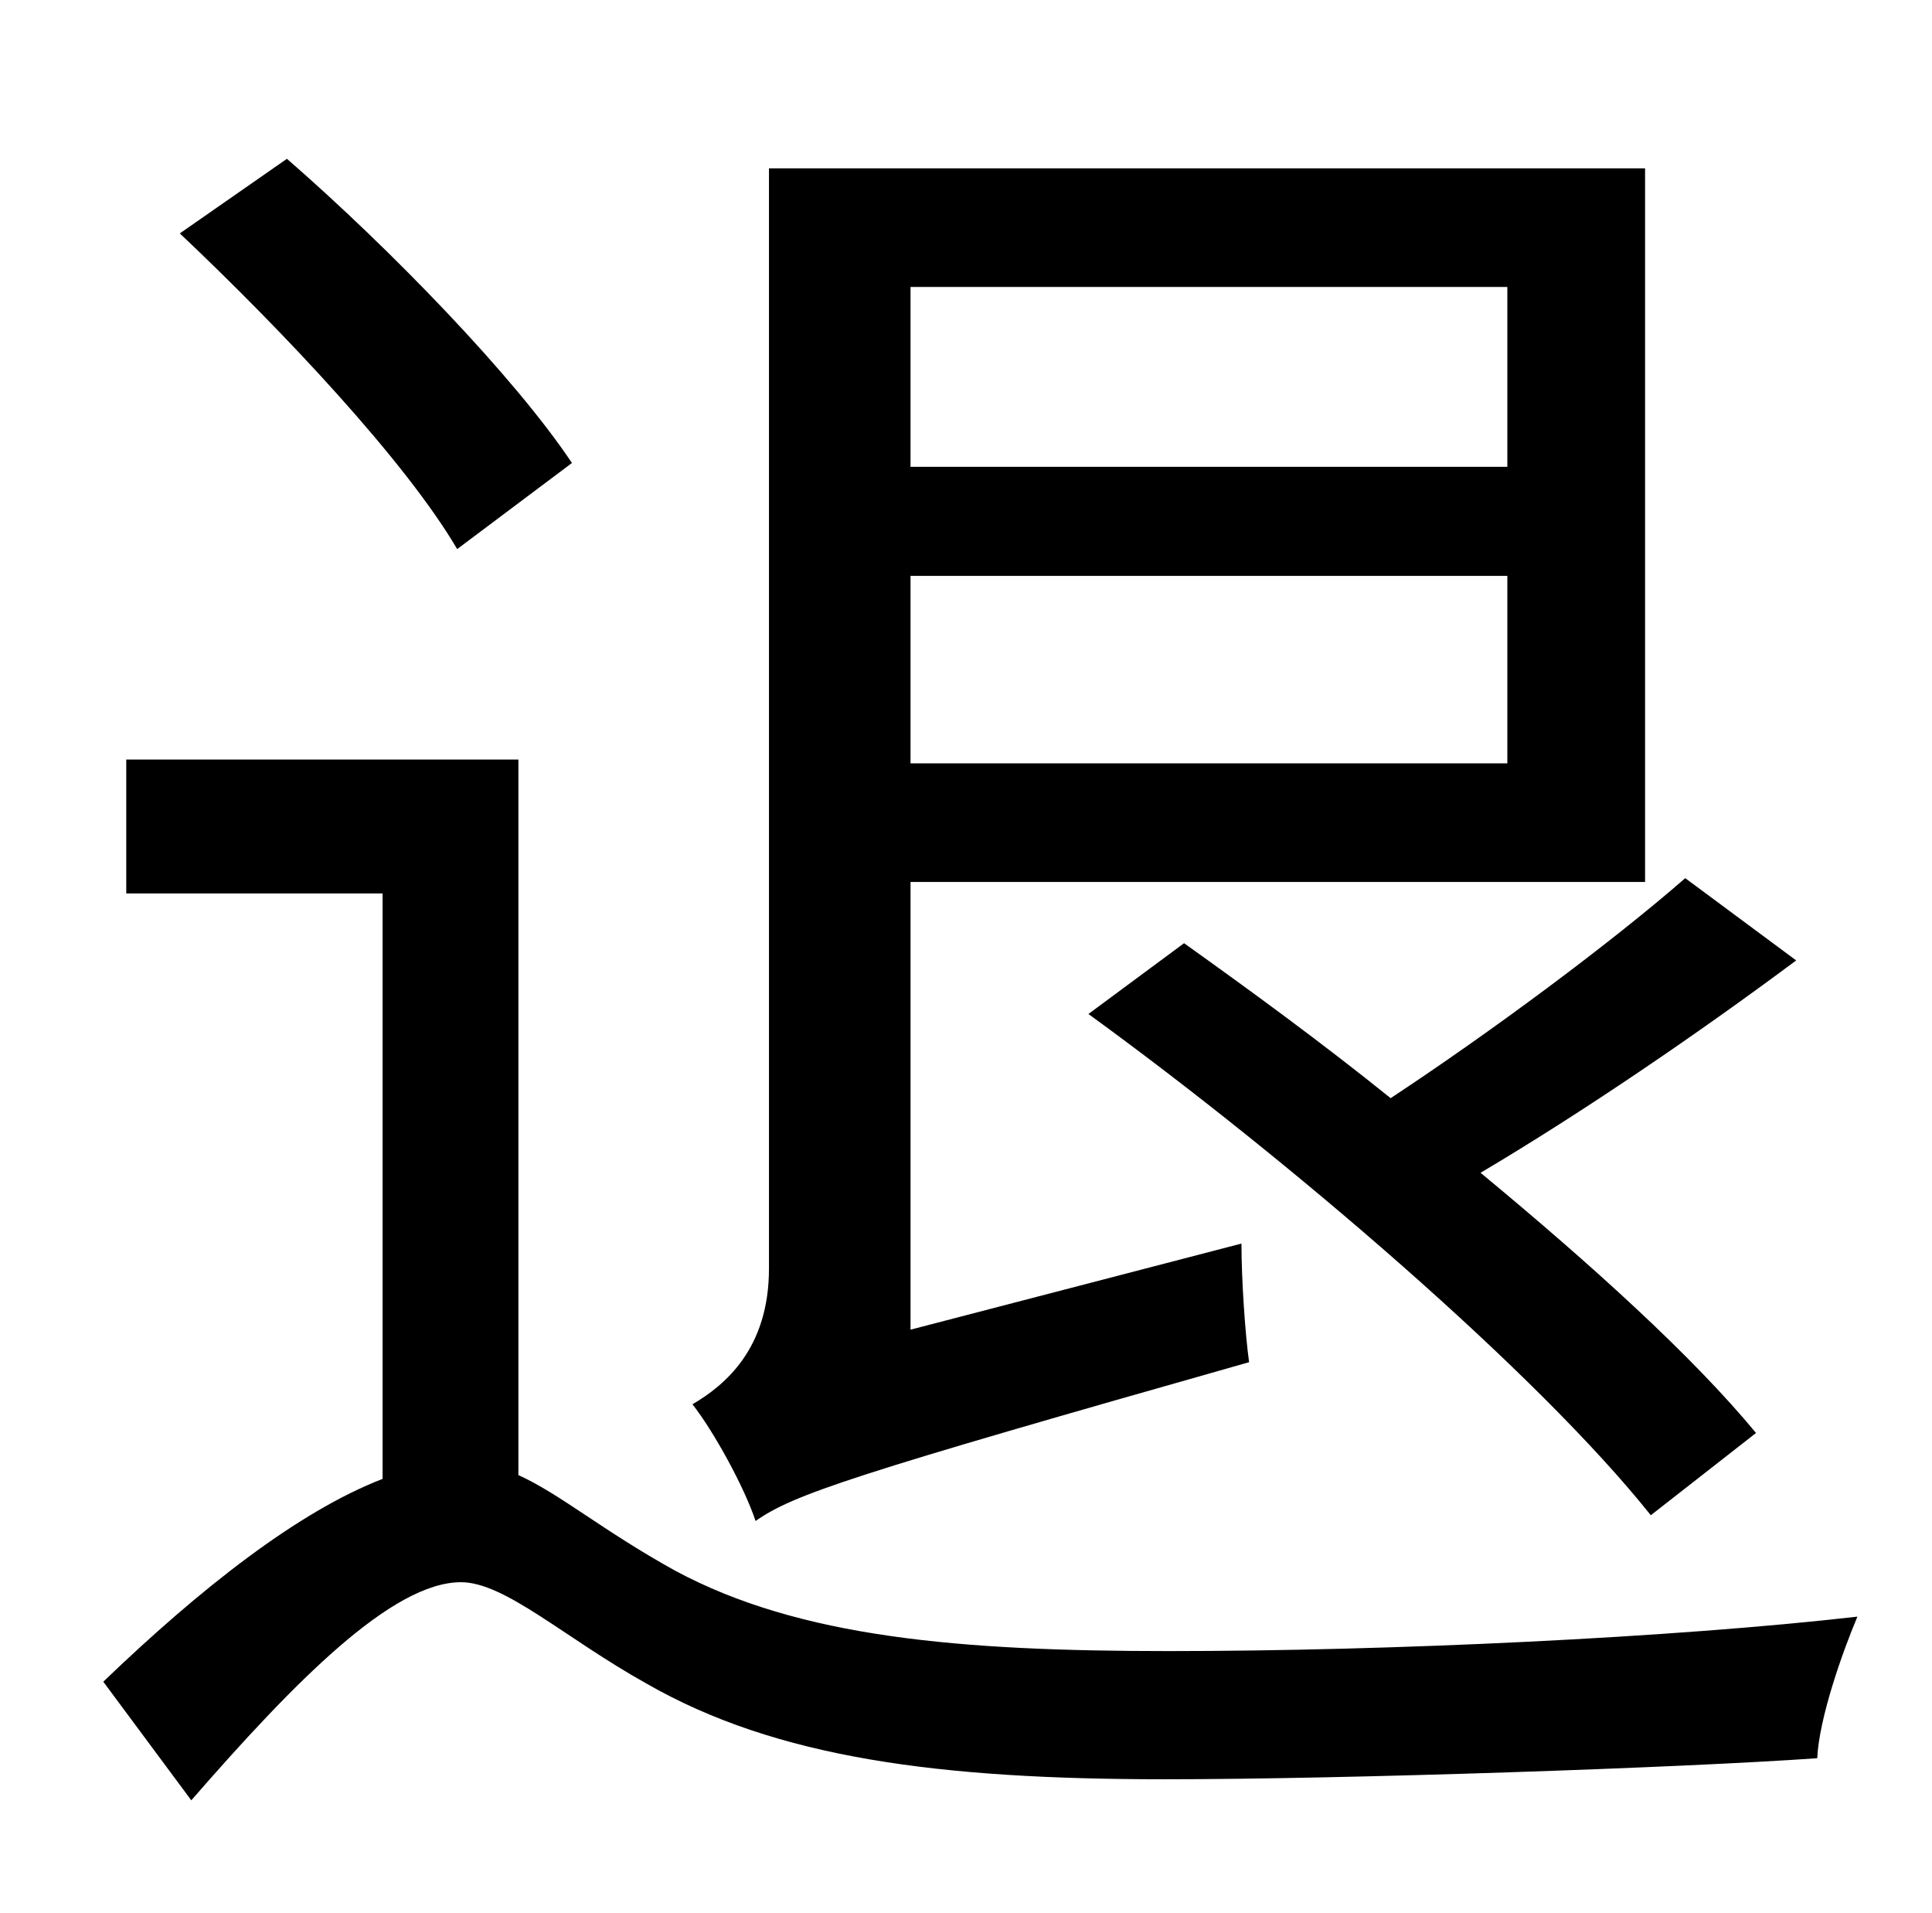 <?xml version="1.0" standalone="no"?>
<!DOCTYPE svg PUBLIC "-//W3C//DTD SVG 1.1//EN" "http://www.w3.org/Graphics/SVG/1.1/DTD/svg11.dtd" >
<svg xmlns="http://www.w3.org/2000/svg" xmlns:xlink="http://www.w3.org/1999/xlink" version="1.1" viewBox="-10 0 1010 1000">
   <path fill="currentColor"
d="M559 530l50 -37c35 25 72 52 108 81c53 -35 115 -81 154 -115l58 43c-51 38 -111 79 -165 111c58 48 111 96 144 136l-55 43c-59 -74 -188 -185 -294 -262zM778 150h-312v94h312v-94zM466 399h312v-98h-312v98zM466 695l173 -45c0 19 2 48 4 62c-208 59 -238 69 -258 83
c-6 -18 -22 -47 -33 -61c17 -10 40 -29 40 -71v-575h458v373h-384v234zM289 242l-60 45c-27 -46 -91 -114 -145 -165l56 -39c54 47 119 114 149 159zM261 397v374c22 10 44 29 82 50c65 35 149 42 258 42c116 0 264 -7 360 -18c-8 19 -20 53 -21 74c-71 5 -246 11 -341 11
c-118 0 -203 -11 -271 -50c-43 -24 -74 -53 -97 -53c-36 0 -87 52 -141 114l-46 -62c51 -49 102 -89 146 -106v-306h-134v-70h205z" />
</svg>
